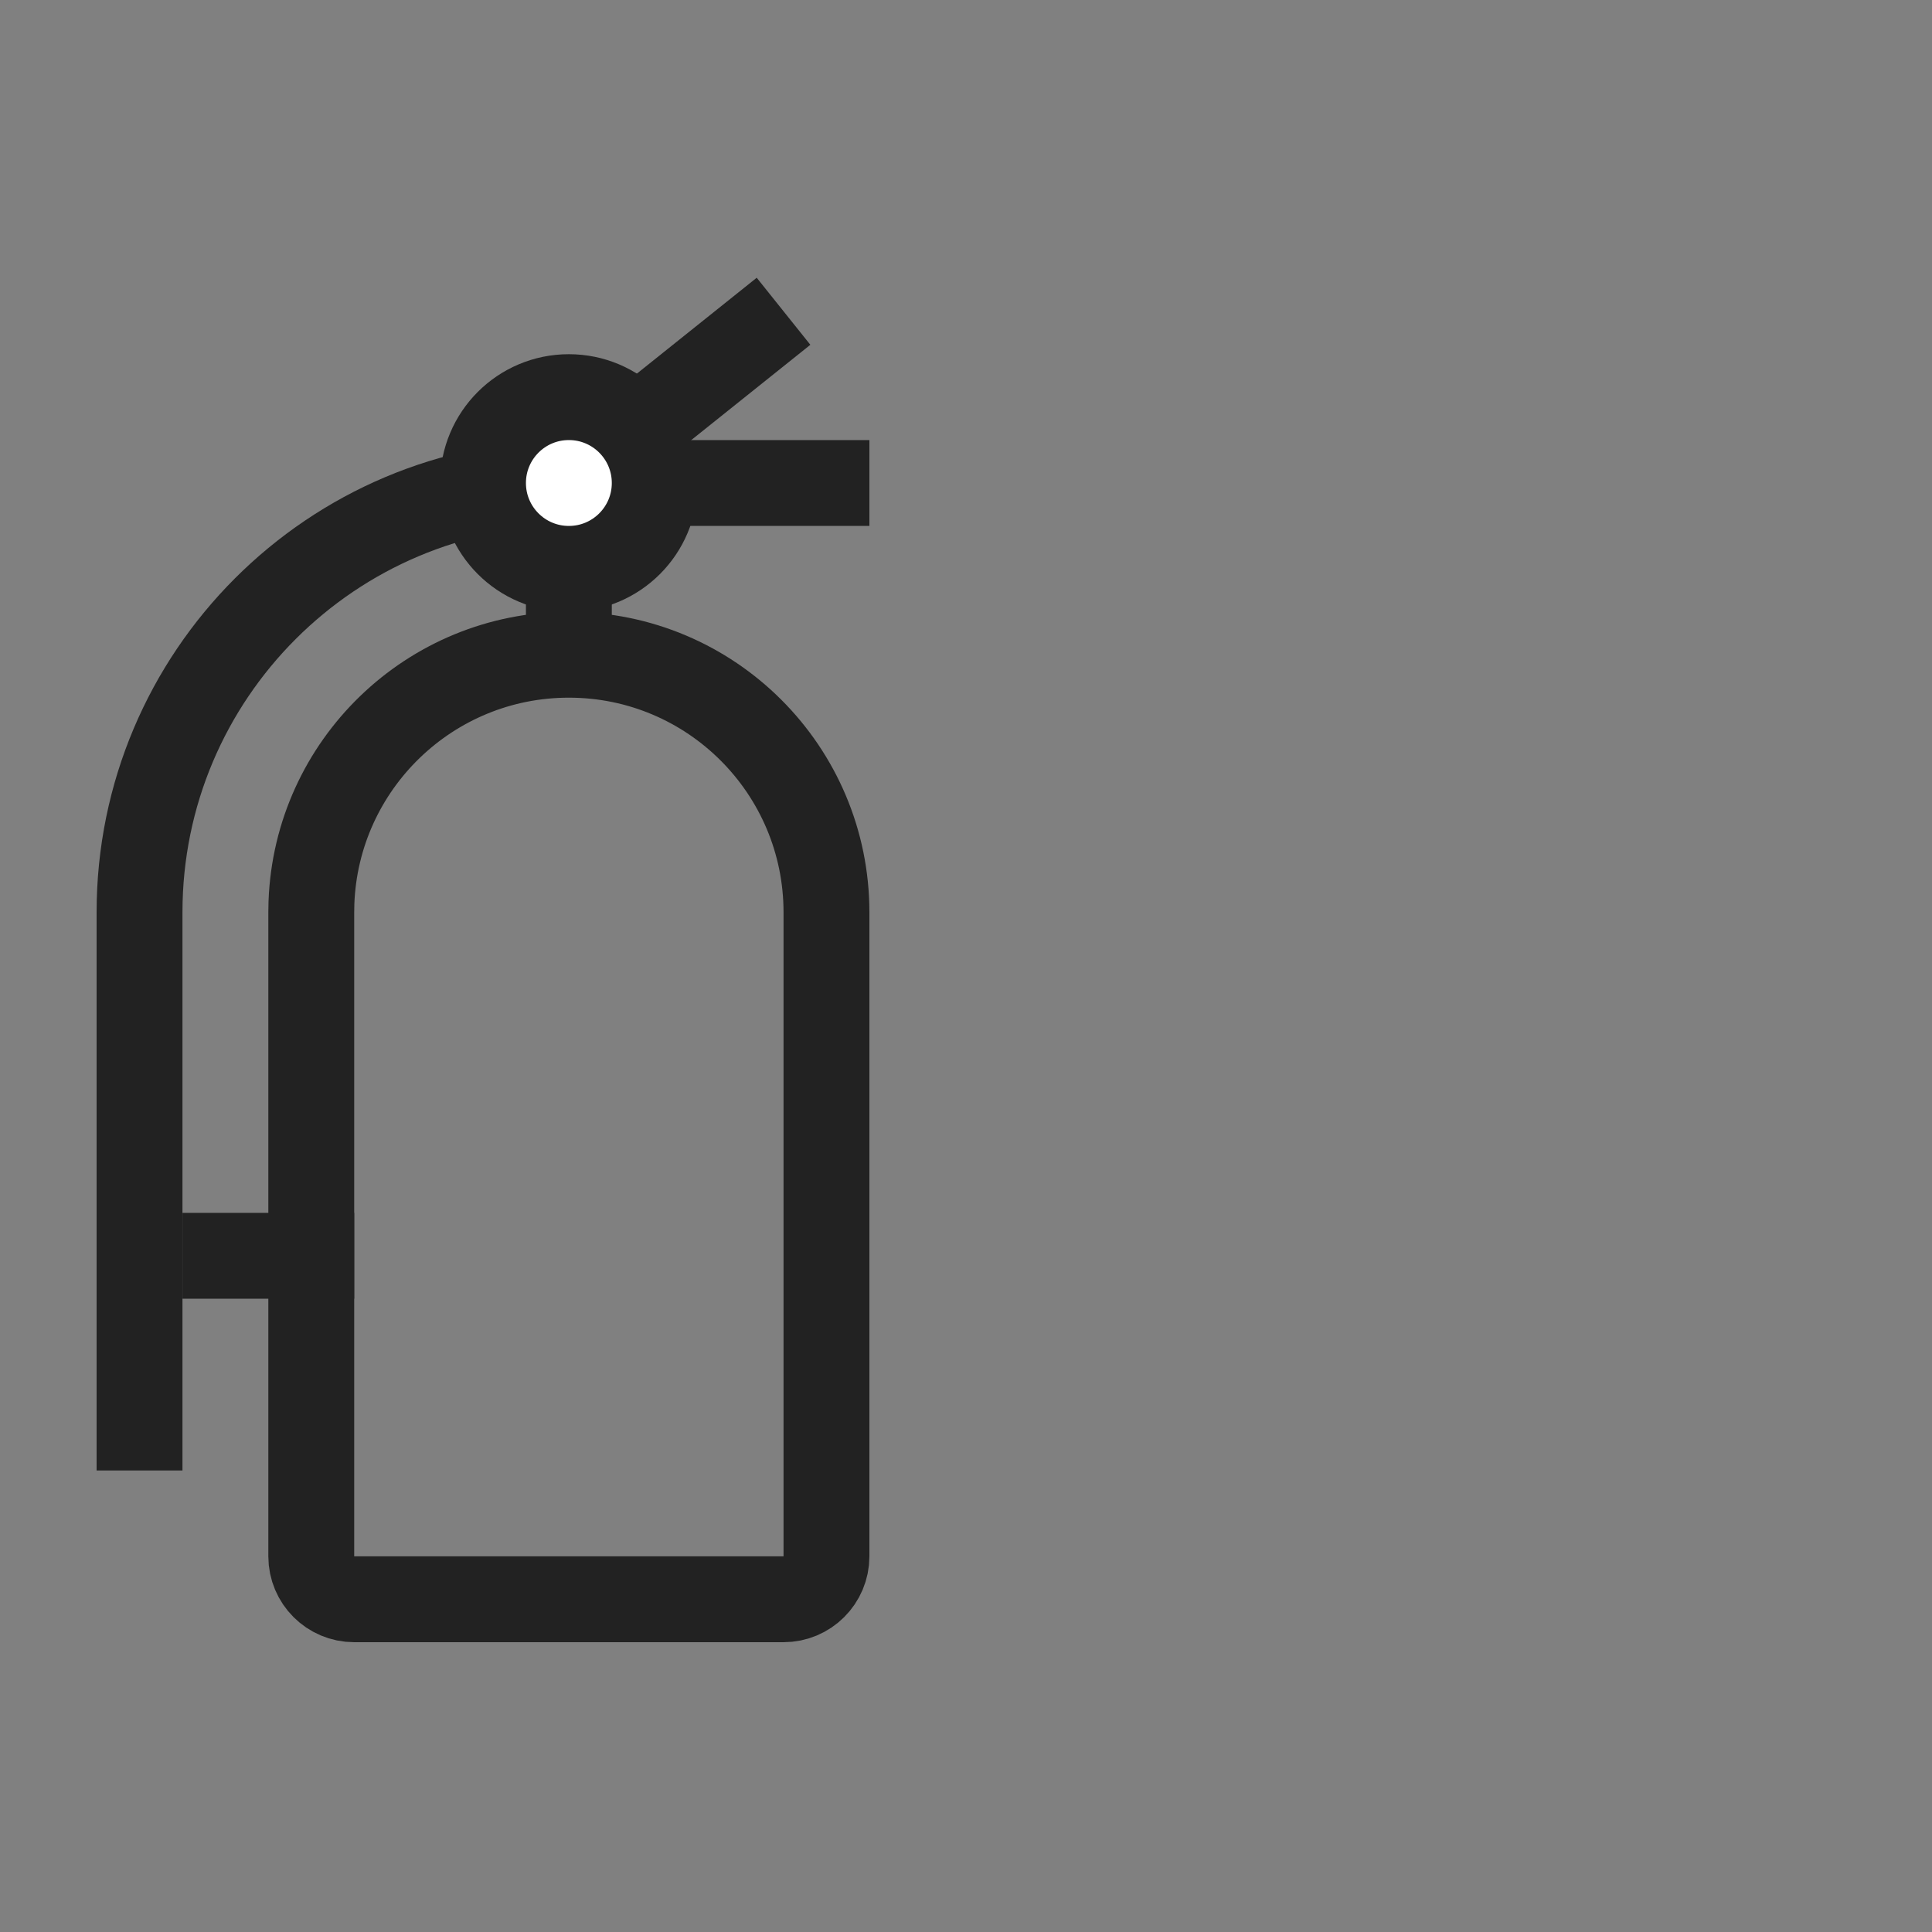 <svg id="l_d_2515" xmlns="http://www.w3.org/2000/svg" xmlns:xlink="http://www.w3.org/1999/xlink" viewBox="0 0 45 45" width="45" height="45" preserveAspectRatio="xMidYMid meet" style="width: 100%; height: 100%; transform: translate3d(0px, 0px, 0px); content-visibility: visible;"><rect x="0" y="0" width="45" height="45" fill="#808080" stroke="none"/><defs id="l_d_2516"><clipPath id="__lottie_element_1080"><rect id="l_d_2519" width="45" height="45" x="0" y="0"></rect></clipPath></defs><g id="l_d_2517" clip-path="url(#__lottie_element_1080)"><g id="l_d_2538" transform="matrix(1,0,0,1,-26.75,-17.75)" opacity="1" style="display: block;"><g id="l_d_2542" opacity="1" transform="matrix(1,0,0,1,40,44)"><path id="l_d_2543" stroke-linecap="butt" stroke-linejoin="miter" fill-opacity="0" stroke-miterlimit="4" stroke="rgb(34,34,34)" stroke-opacity="1" stroke-width="2" d=" M0,-11 C3.314,-11 6,-8.314 6,-5 C6,-5 6,-5 6,-5 C6,-5 6,10 6,10 C6,10.552 5.552,11 5,11 C5,11 -5,11 -5,11 C-5.552,11 -6,10.552 -6,10 C-6,10 -6,-5 -6,-5 C-6,-5 -5.996,-5.225 -5.996,-5.225 C-5.878,-8.434 -3.238,-11 0,-11z"></path></g><g id="l_d_2544" opacity="1" transform="matrix(1,0,0,1,33,47)"><path id="l_d_2545" stroke-linecap="butt" stroke-linejoin="miter" fill-opacity="0" stroke-miterlimit="4" stroke="rgb(34,34,34)" stroke-opacity="1" stroke-width="2" d=" M-2,0 C-2,0 2,0 2,0 C2,0 -2,0 -2,0z"></path></g><g id="l_d_2546" opacity="1" transform="matrix(1,0,0,1,40,31)"><path id="l_d_2547" stroke-linecap="butt" stroke-linejoin="miter" fill-opacity="0" stroke-miterlimit="4" stroke="rgb(34,34,34)" stroke-opacity="1" stroke-width="2" d=" M0,-2 C0,-2 0,2 0,2 C0,2 0,-2 0,-2z"></path></g><g id="l_d_2548" opacity="1" transform="matrix(1,0,0,1,38.5,40.5)"><path id="l_d_2549" stroke-linecap="butt" stroke-linejoin="miter" fill-opacity="0" stroke-miterlimit="4" stroke="rgb(34,34,34)" stroke-opacity="1" stroke-width="2" d=" M8.5,-11.5 C8.5,-11.5 1.5,-11.5 1.5,-11.5 C-4.023,-11.5 -8.5,-7.023 -8.5,-1.5 C-8.5,-1.5 -8.5,11.5 -8.5,11.5"></path></g><g id="l_d_2550" opacity="1" transform="matrix(1,0,0,1,42.5,27)"><path id="l_d_2551" stroke-linecap="butt" stroke-linejoin="miter" fill-opacity="0" stroke-miterlimit="4" stroke="rgb(34,34,34)" stroke-opacity="1" stroke-width="2" d=" M-2.5,2 C-2.5,2 2.5,-2 2.5,-2 C2.5,-2 -2.5,2 -2.5,2z"></path></g><g id="l_d_2552" opacity="1" transform="matrix(1,0,0,1,40,29)"><path id="l_d_2553" fill="rgb(255,255,255)" fill-opacity="1" d=" M0,2 C1.105,2 2,1.105 2,0 C2,-1.105 1.105,-2 0,-2 C-1.105,-2 -2,-1.105 -2,0 C-2,1.105 -1.105,2 0,2z"></path><path id="l_d_2554" stroke-linecap="butt" stroke-linejoin="miter" fill-opacity="0" stroke-miterlimit="4" stroke="rgb(34,34,34)" stroke-opacity="1" stroke-width="2" d=" M0,2 C1.105,2 2,1.105 2,0 C2,-1.105 1.105,-2 0,-2 C-1.105,-2 -2,-1.105 -2,0 C-2,1.105 -1.105,2 0,2z"></path></g></g><g id="l_d_2532" style="display: none;"><g id="l_d_2536"><path id="l_d_2537" stroke-linecap="butt" stroke-linejoin="miter" fill-opacity="0" stroke-miterlimit="4"></path></g></g><g id="l_d_2526" style="display: none;"><g id="l_d_2530"><path id="l_d_2531" stroke-linecap="butt" stroke-linejoin="miter" fill-opacity="0" stroke-miterlimit="4"></path></g></g><g id="l_d_2520" style="display: none;"><g id="l_d_2524"><path id="l_d_2525" stroke-linecap="butt" stroke-linejoin="miter" fill-opacity="0" stroke-miterlimit="4"></path></g></g></g></svg>
